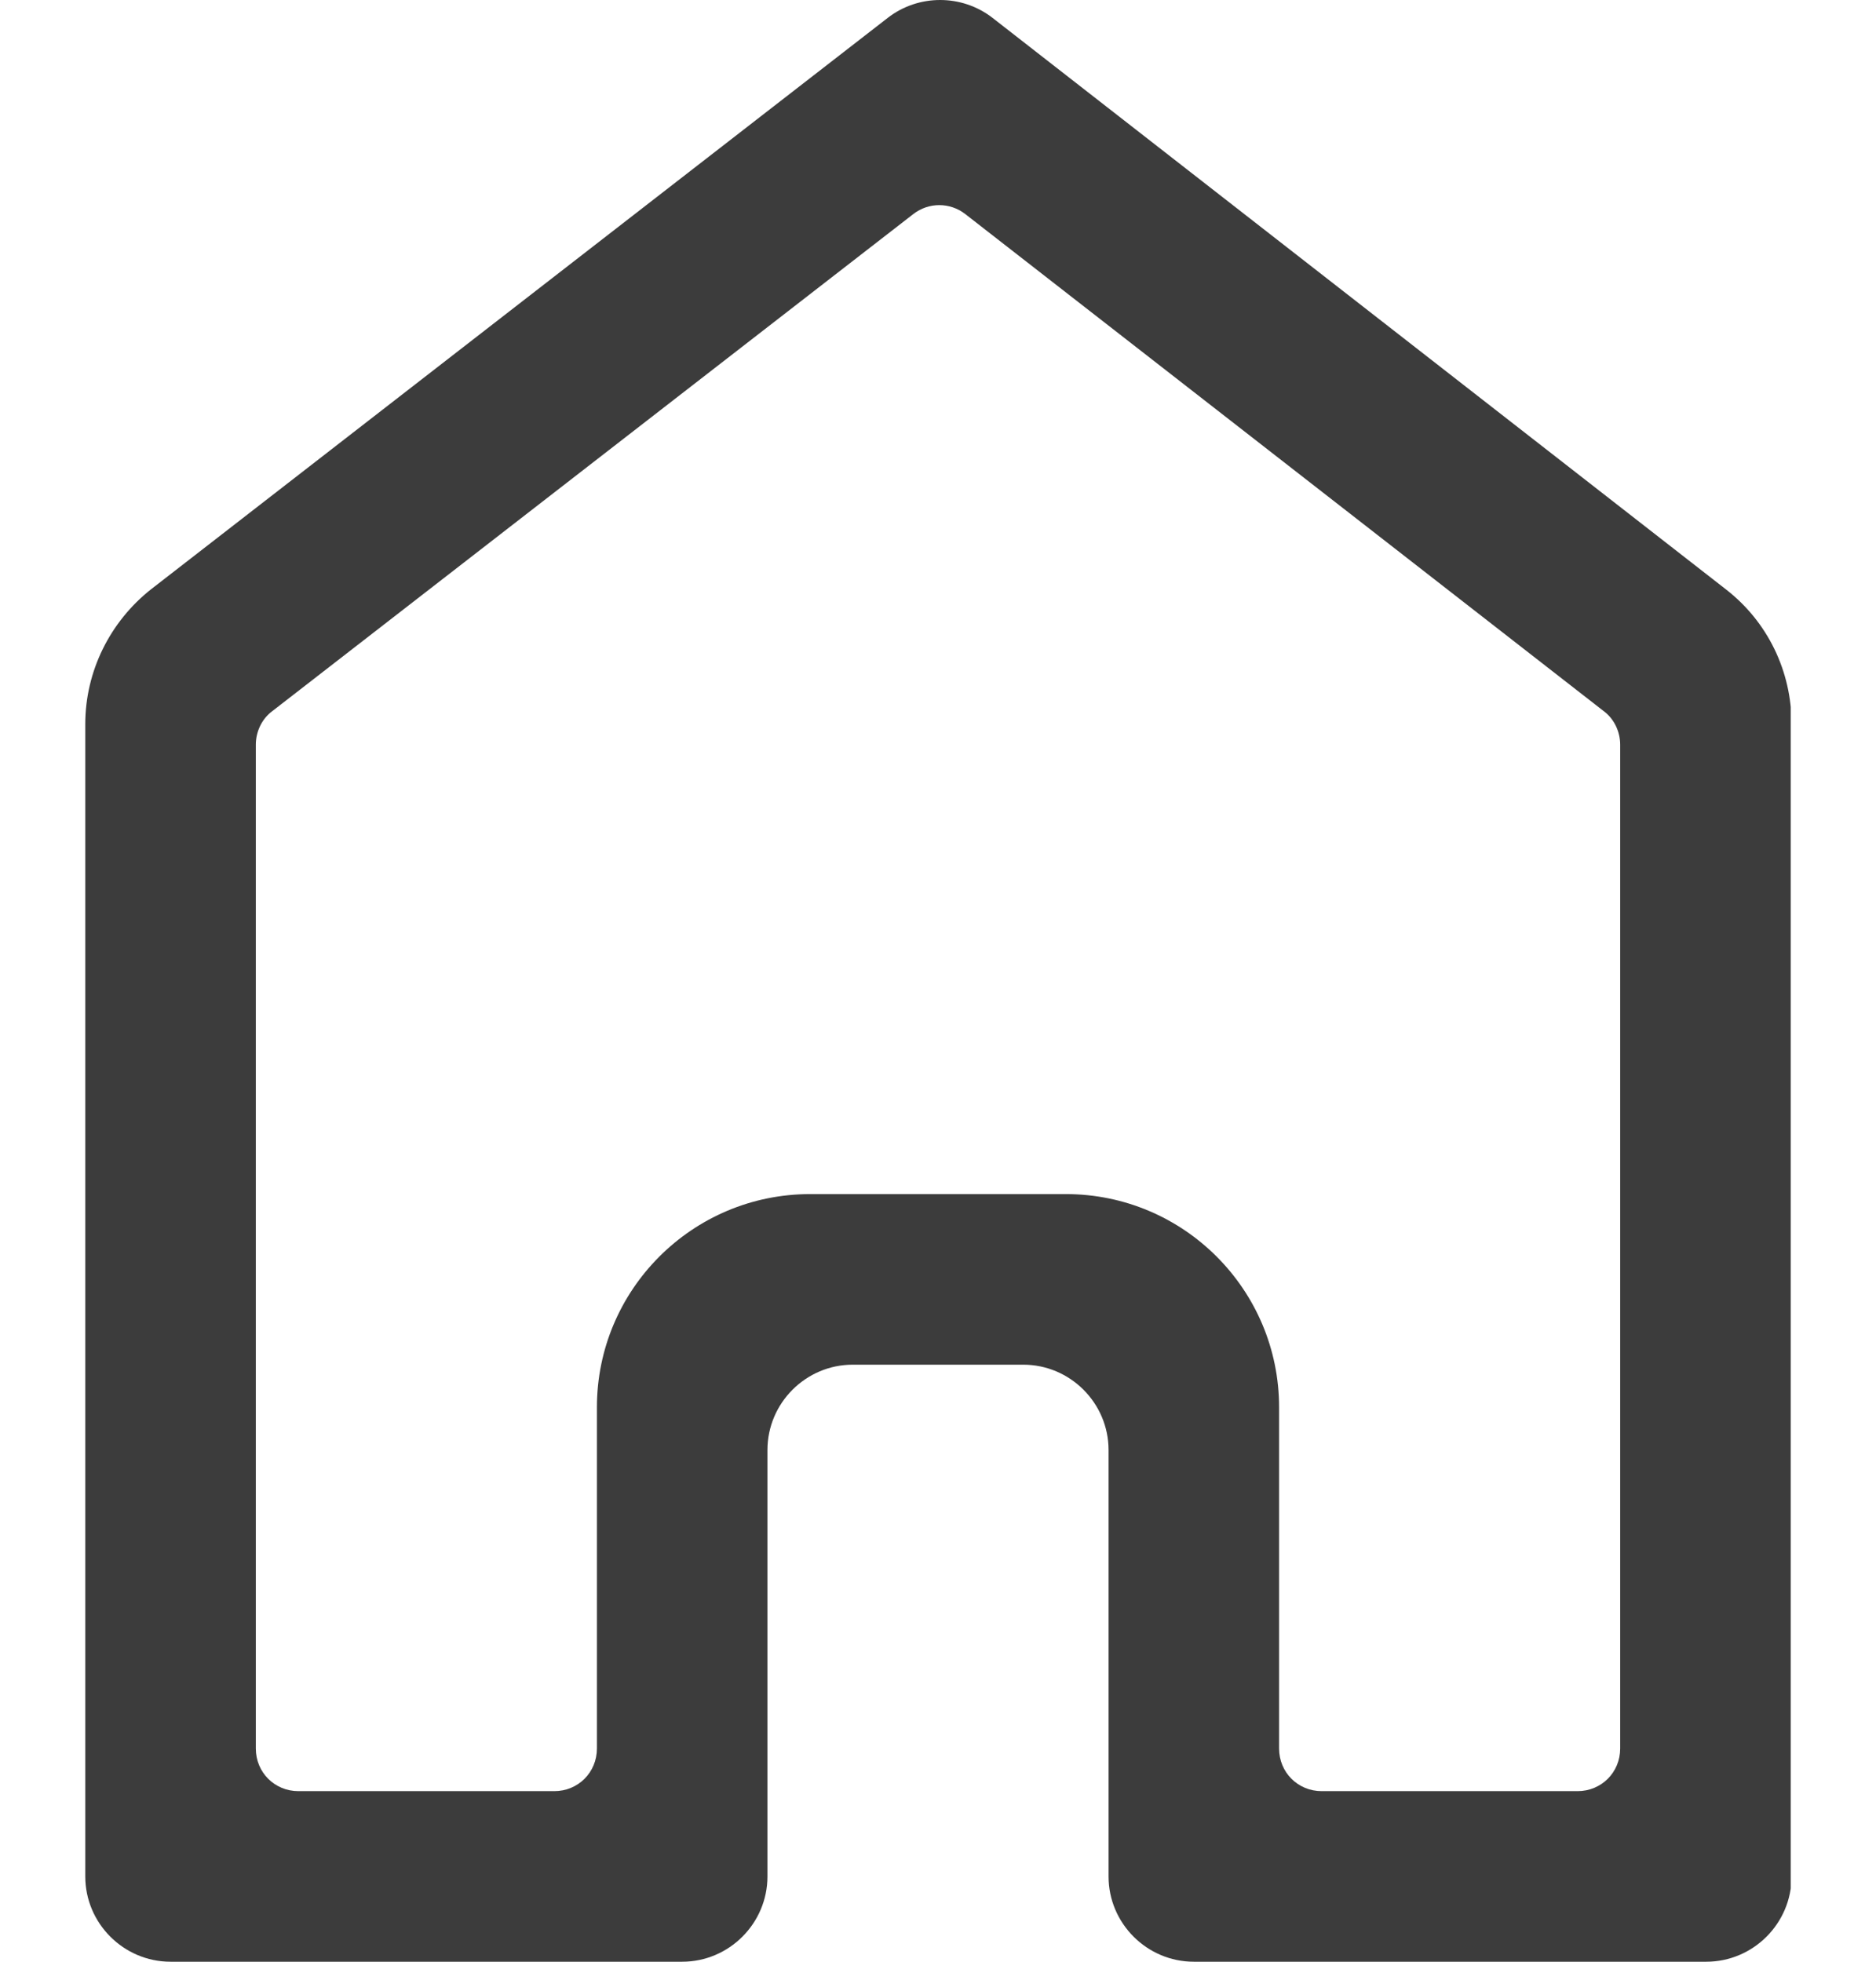 <svg width="22" height="23" viewBox="0 0 22 23" fill="none" xmlns="http://www.w3.org/2000/svg">
<g clip-path="url(#clip0_13_1319)">
<path d="M20 23H14C13.45 23 13 22.55 13 22V17C13 16.45 12.55 16 12 16H10C9.45 16 9 16.45 9 17V22C9 22.55 8.55 23 8 23H2C1.45 23 1 22.55 1 22V8.49C1 7.87 1.29 7.29 1.77 6.91L10.41 0.21C10.77 -0.07 11.28 -0.07 11.64 0.21L20.24 6.91C20.73 7.29 21.01 7.87 21.01 8.49V22C21.01 22.55 20.56 23 20.01 23H20ZM15.5 21H18.5C18.78 21 19 20.78 19 20.5V8.73C19 8.58 18.93 8.43 18.81 8.34L11.32 2.51C11.14 2.37 10.89 2.37 10.71 2.51L3.19 8.34C3.07 8.43 3 8.58 3 8.73V20.5C3 20.78 3.22 21 3.5 21H6.5C6.78 21 7 20.78 7 20.5V16.5C7 15.12 8.12 14 9.5 14H12.5C13.88 14 15 15.12 15 16.5V20.5C15 20.78 15.22 21 15.5 21Z" fill="#3C3C3C"/>
</g>
<defs>
<clipPath id="clip0_13_1319">
<rect width="20" height="23" fill="white" transform="translate(1)"/>
</clipPath>
</defs>
</svg>
